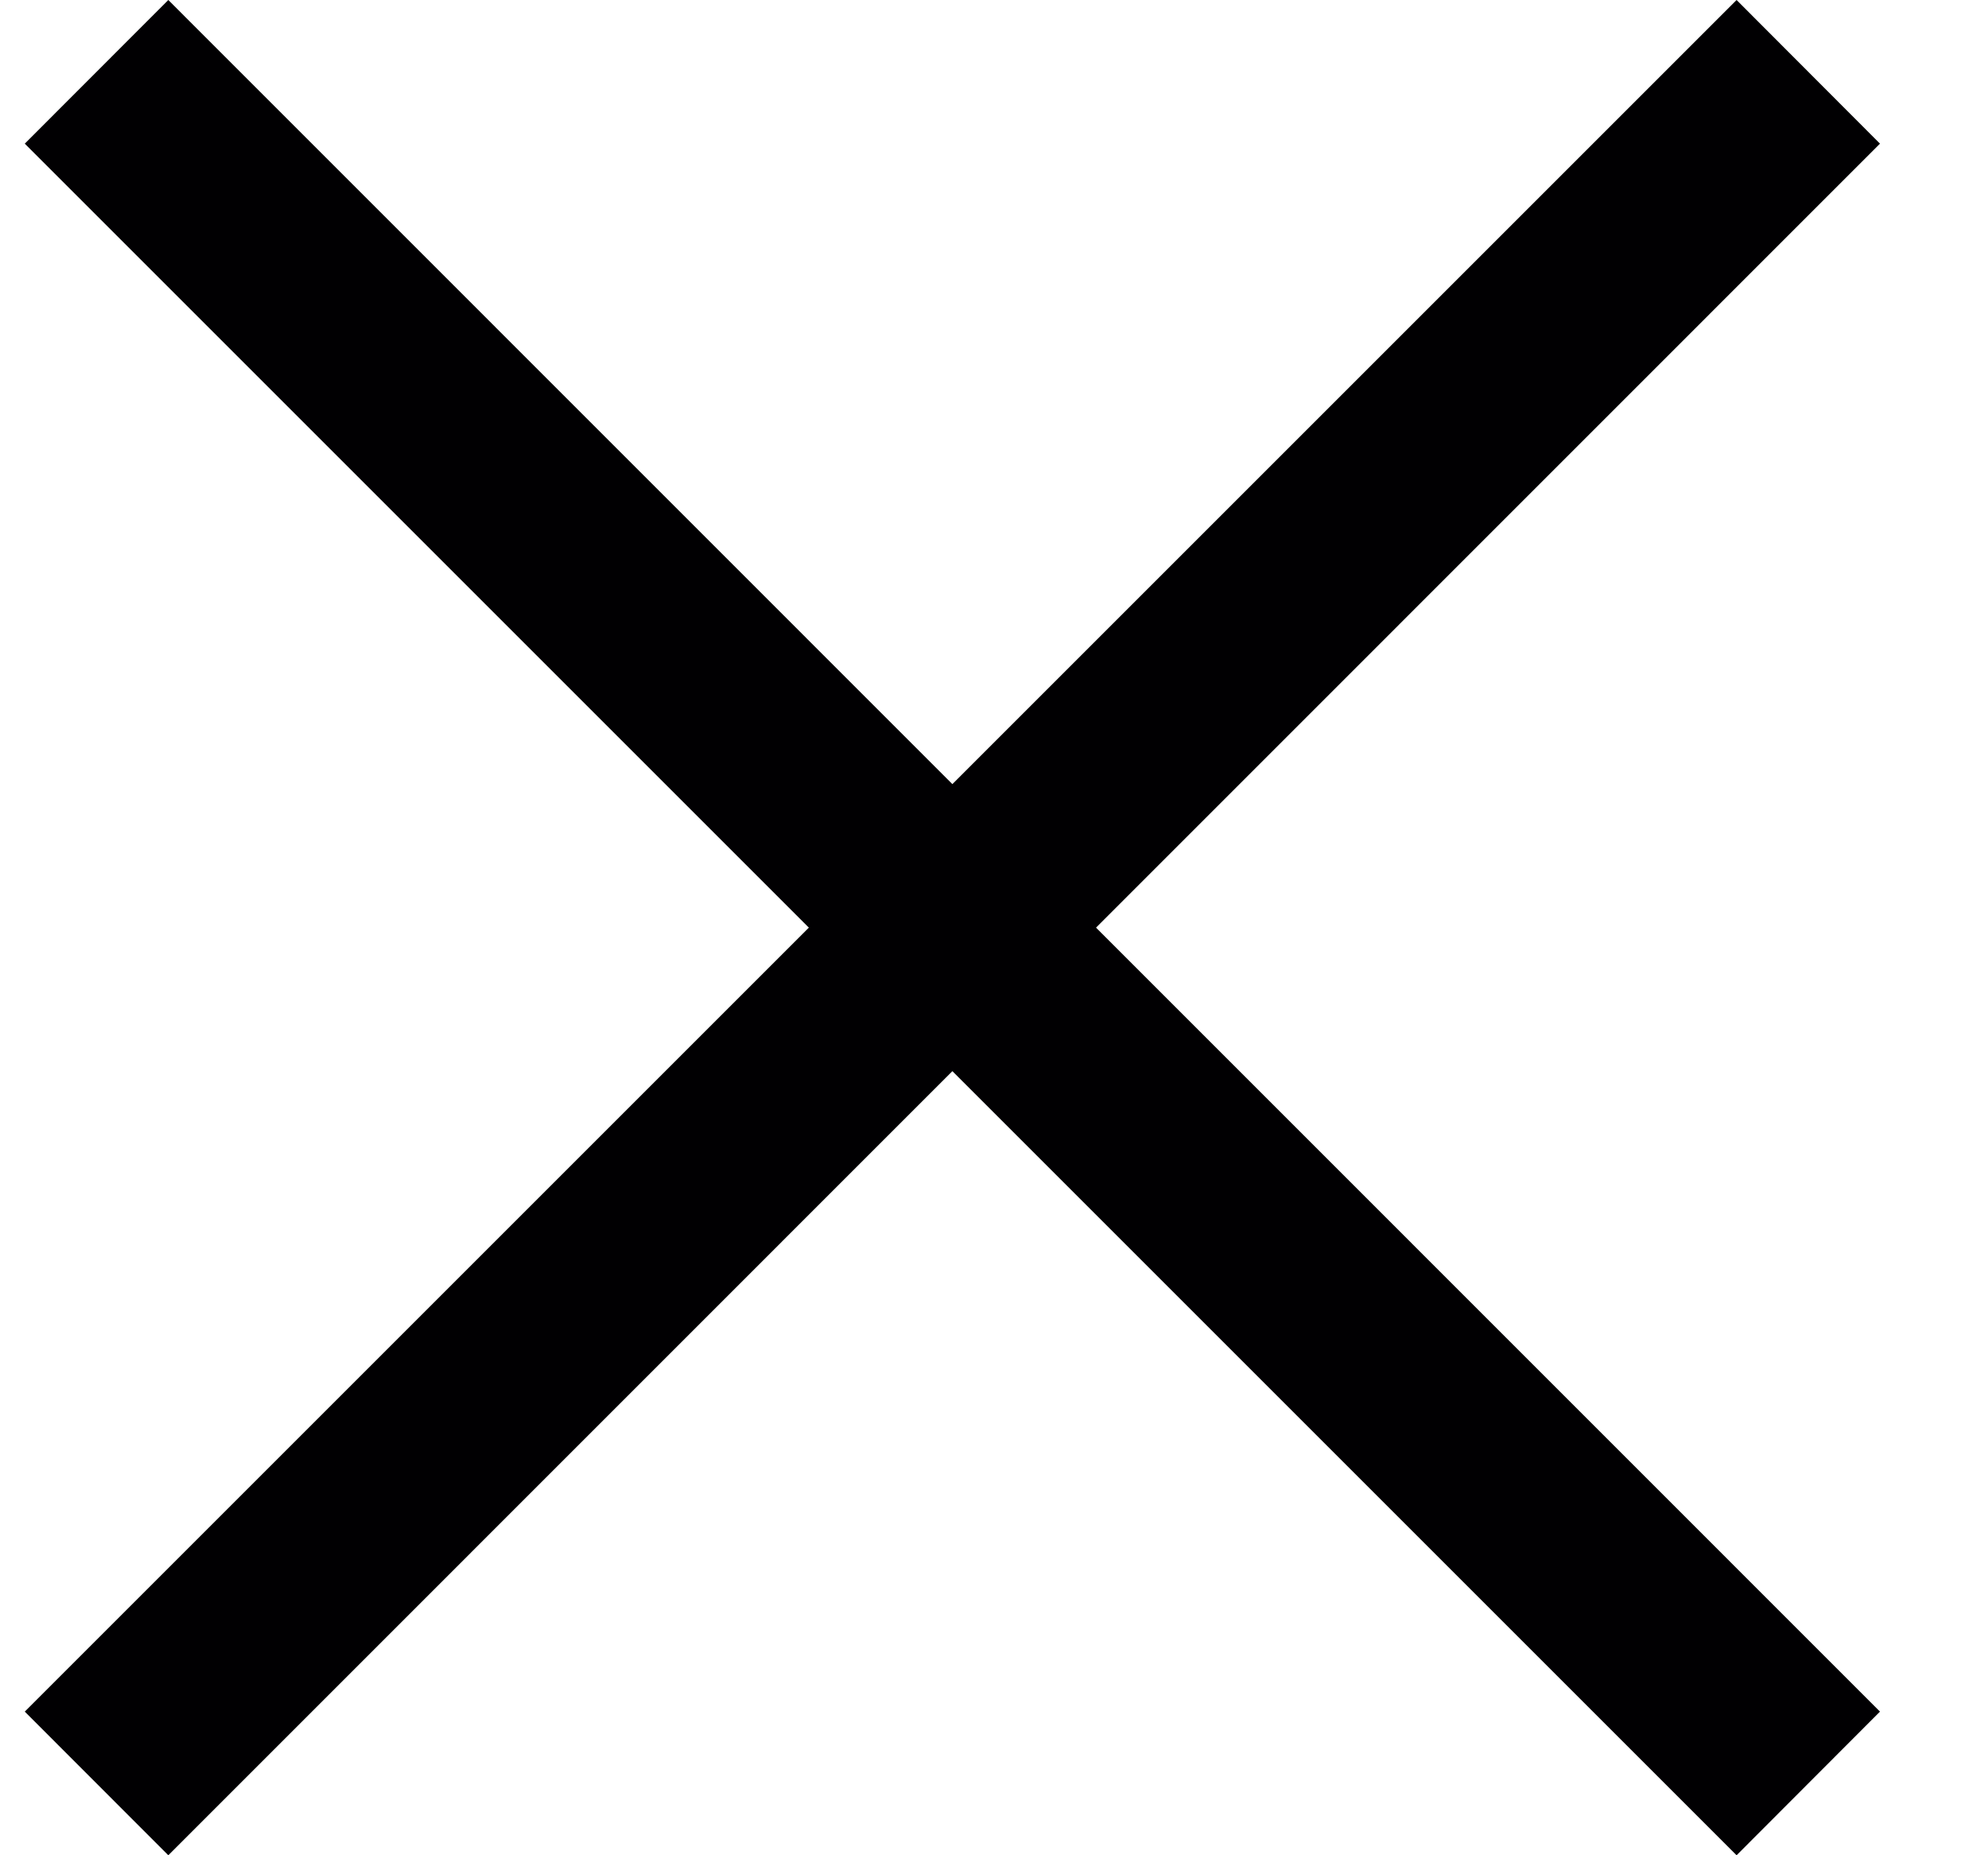 <svg width="15" height="14" viewBox="0 0 15 14" class="iconic icon-x" xmlns="http://www.w3.org/2000/svg"><g fill="none" fill-rule="evenodd"><g class="fill" fill="#010002"><g><path d="M14.185 1.084L13.103 0 7.186 5.917 1.27 0 .187 1.084 6.103 7 .187 12.916 1.27 14l5.916-5.917L13.103 14l1.082-1.084L8.27 7l5.915-5.916z"/></g></g></g></svg>
